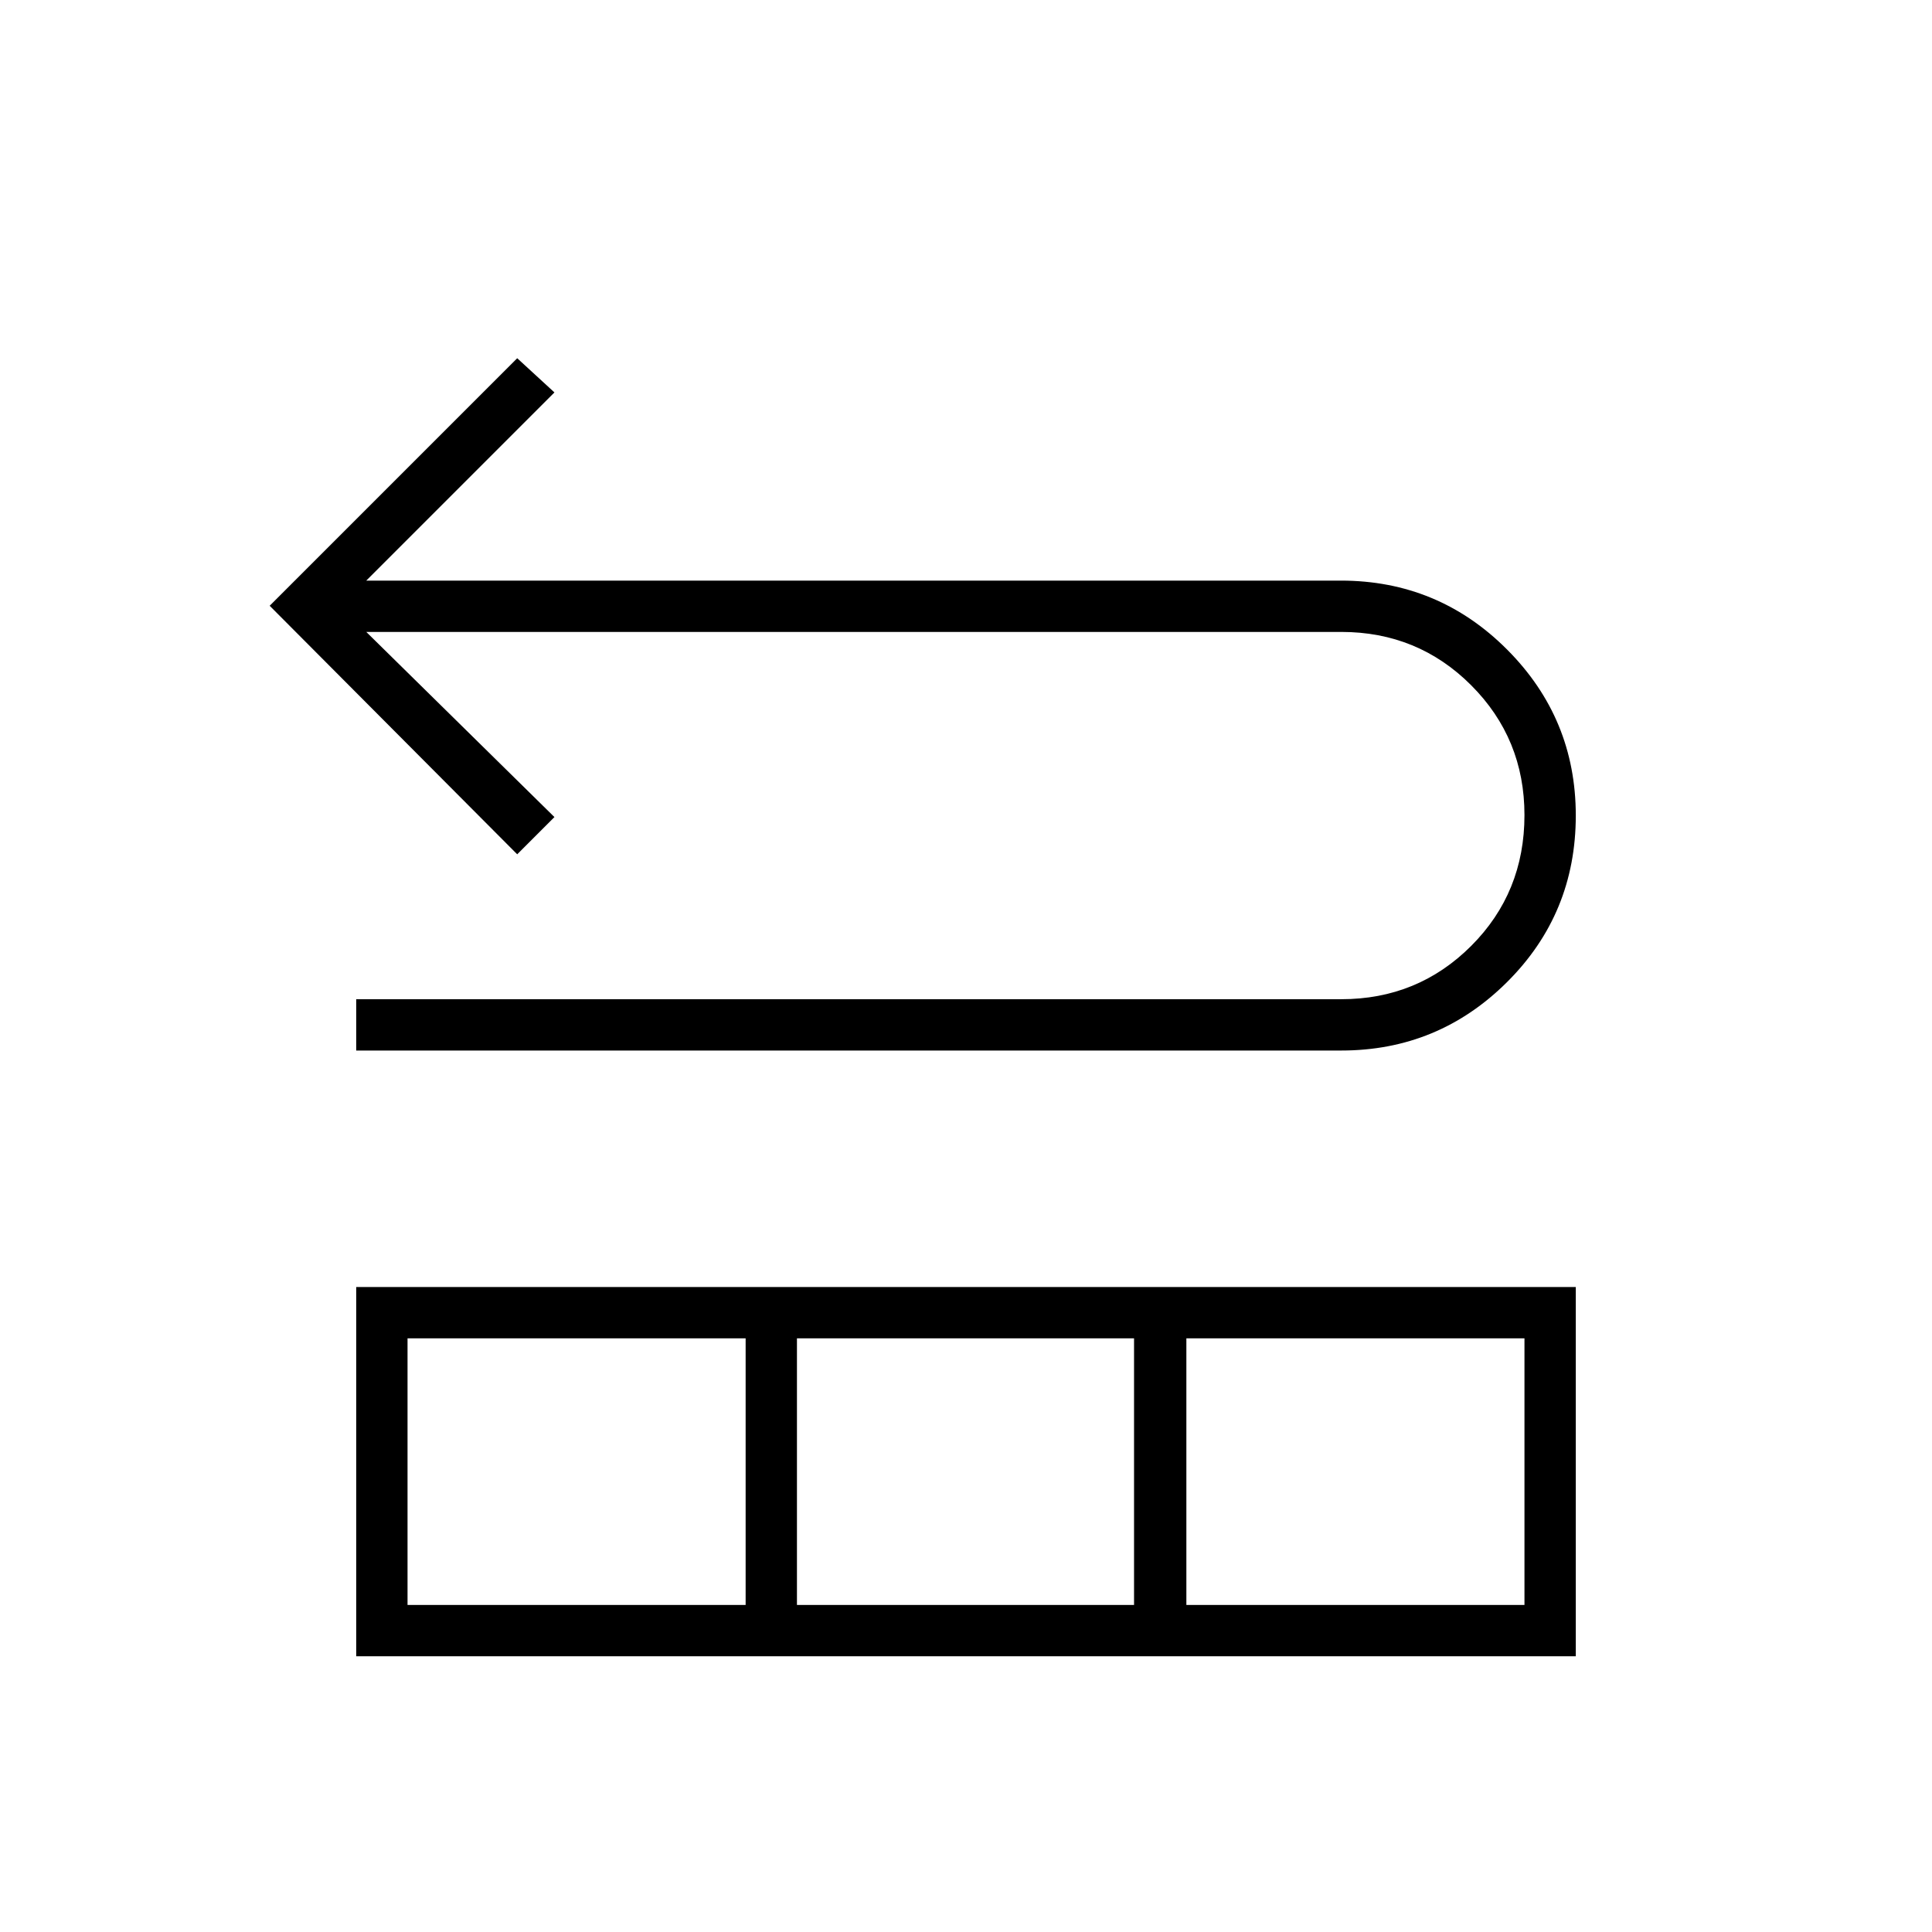 <svg xmlns="http://www.w3.org/2000/svg" height="24" viewBox="0 -960 960 960" width="24"><path d="M177-438v-25.5h489.5q38.03 0 64.52-26.48 26.48-26.48 26.48-65 0-38.02-26.48-64.52Q704.53-646 666.5-646H182l93.5 92-18.5 18.5L134-659l123-123 18.5 17-93.5 93.5h484.26q48.41 0 82.58 34.23Q783-603.04 783-554.77 783-506 748.84-472q-34.17 34-82.34 34H177Zm0 301v-183.5h606V-137H177Zm25.5-25.5h168V-295h-168v132.5Zm193.5 0h167.5V-295H396v132.5Zm193.5 0h168V-295h-168v132.5Z"/></svg>